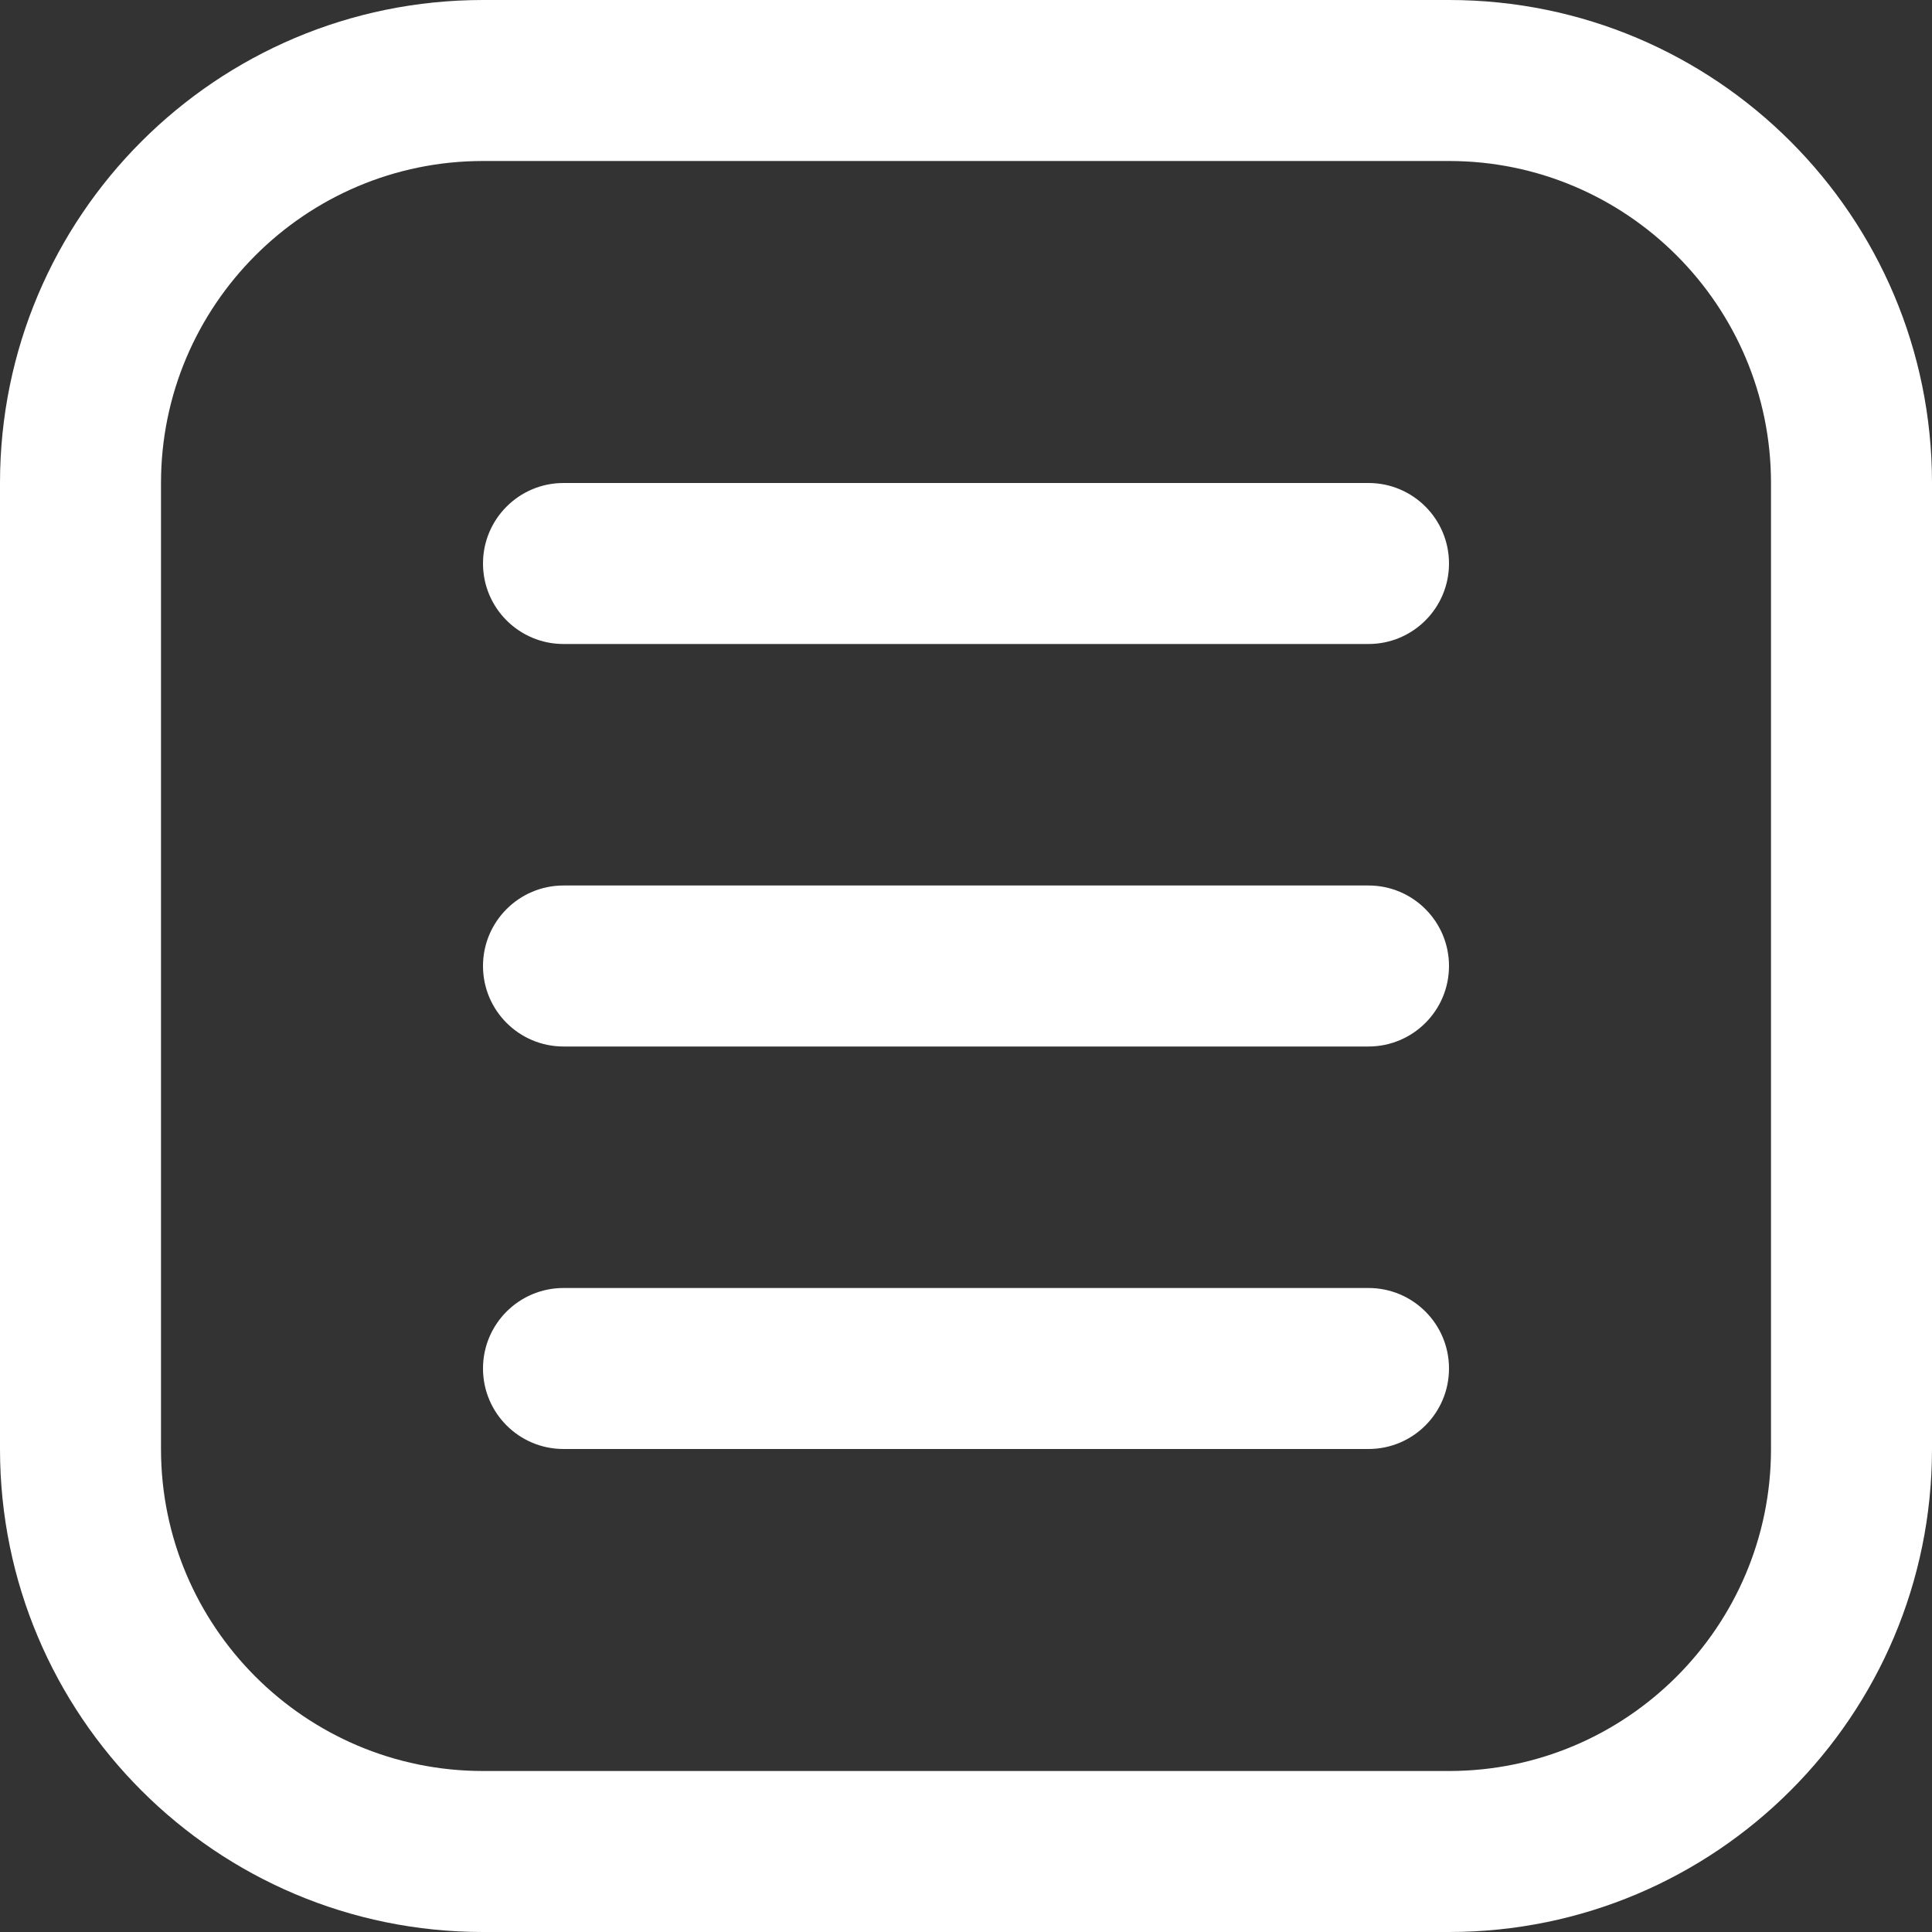 <svg width="36" height="36" viewBox="0 0 36 36" fill="none" xmlns="http://www.w3.org/2000/svg">
<rect x="0" y="0" width="36" height="36" fill="#333333" stroke="none"/>
<g clip-path="url(#clip0_21_219)">
<path d="M27 3C30.309 3 33 5.691 33 9V27C33 30.309 30.309 33 27 33H9C5.691 33 3 30.309 3 27V9C3 5.691 5.691 3 9 3H27ZM27 0H9C4.029 0 0 4.029 0 9V27C0 31.971 4.029 36 9 36H27C31.971 36 36 31.971 36 27V9C36 4.029 31.971 0 27 0Z" fill="white"/>
<path d="M25.5 19.5H10.5C9.672 19.5 9 18.828 9 18C9 17.172 9.672 16.5 10.5 16.5H25.5C26.329 16.5 27 17.172 27 18C27 18.828 26.329 19.5 25.5 19.5Z" fill="white"/>
<path d="M25.5 12H10.5C9.672 12 9 11.328 9 10.5C9 9.672 9.672 9 10.5 9H25.5C26.329 9 27 9.672 27 10.5C27 11.328 26.329 12 25.5 12Z" fill="white"/>
<path d="M25.5 27H10.5C9.672 27 9 26.329 9 25.5C9 24.671 9.672 24 10.5 24H25.5C26.329 24 27 24.671 27 25.5C27 26.329 26.329 27 25.5 27Z" fill="white"/>
</g>
<defs>
<clipPath id="clip0_21_219">
<rect width="36" height="36" fill="white"/>
</clipPath>
</defs>
</svg>
